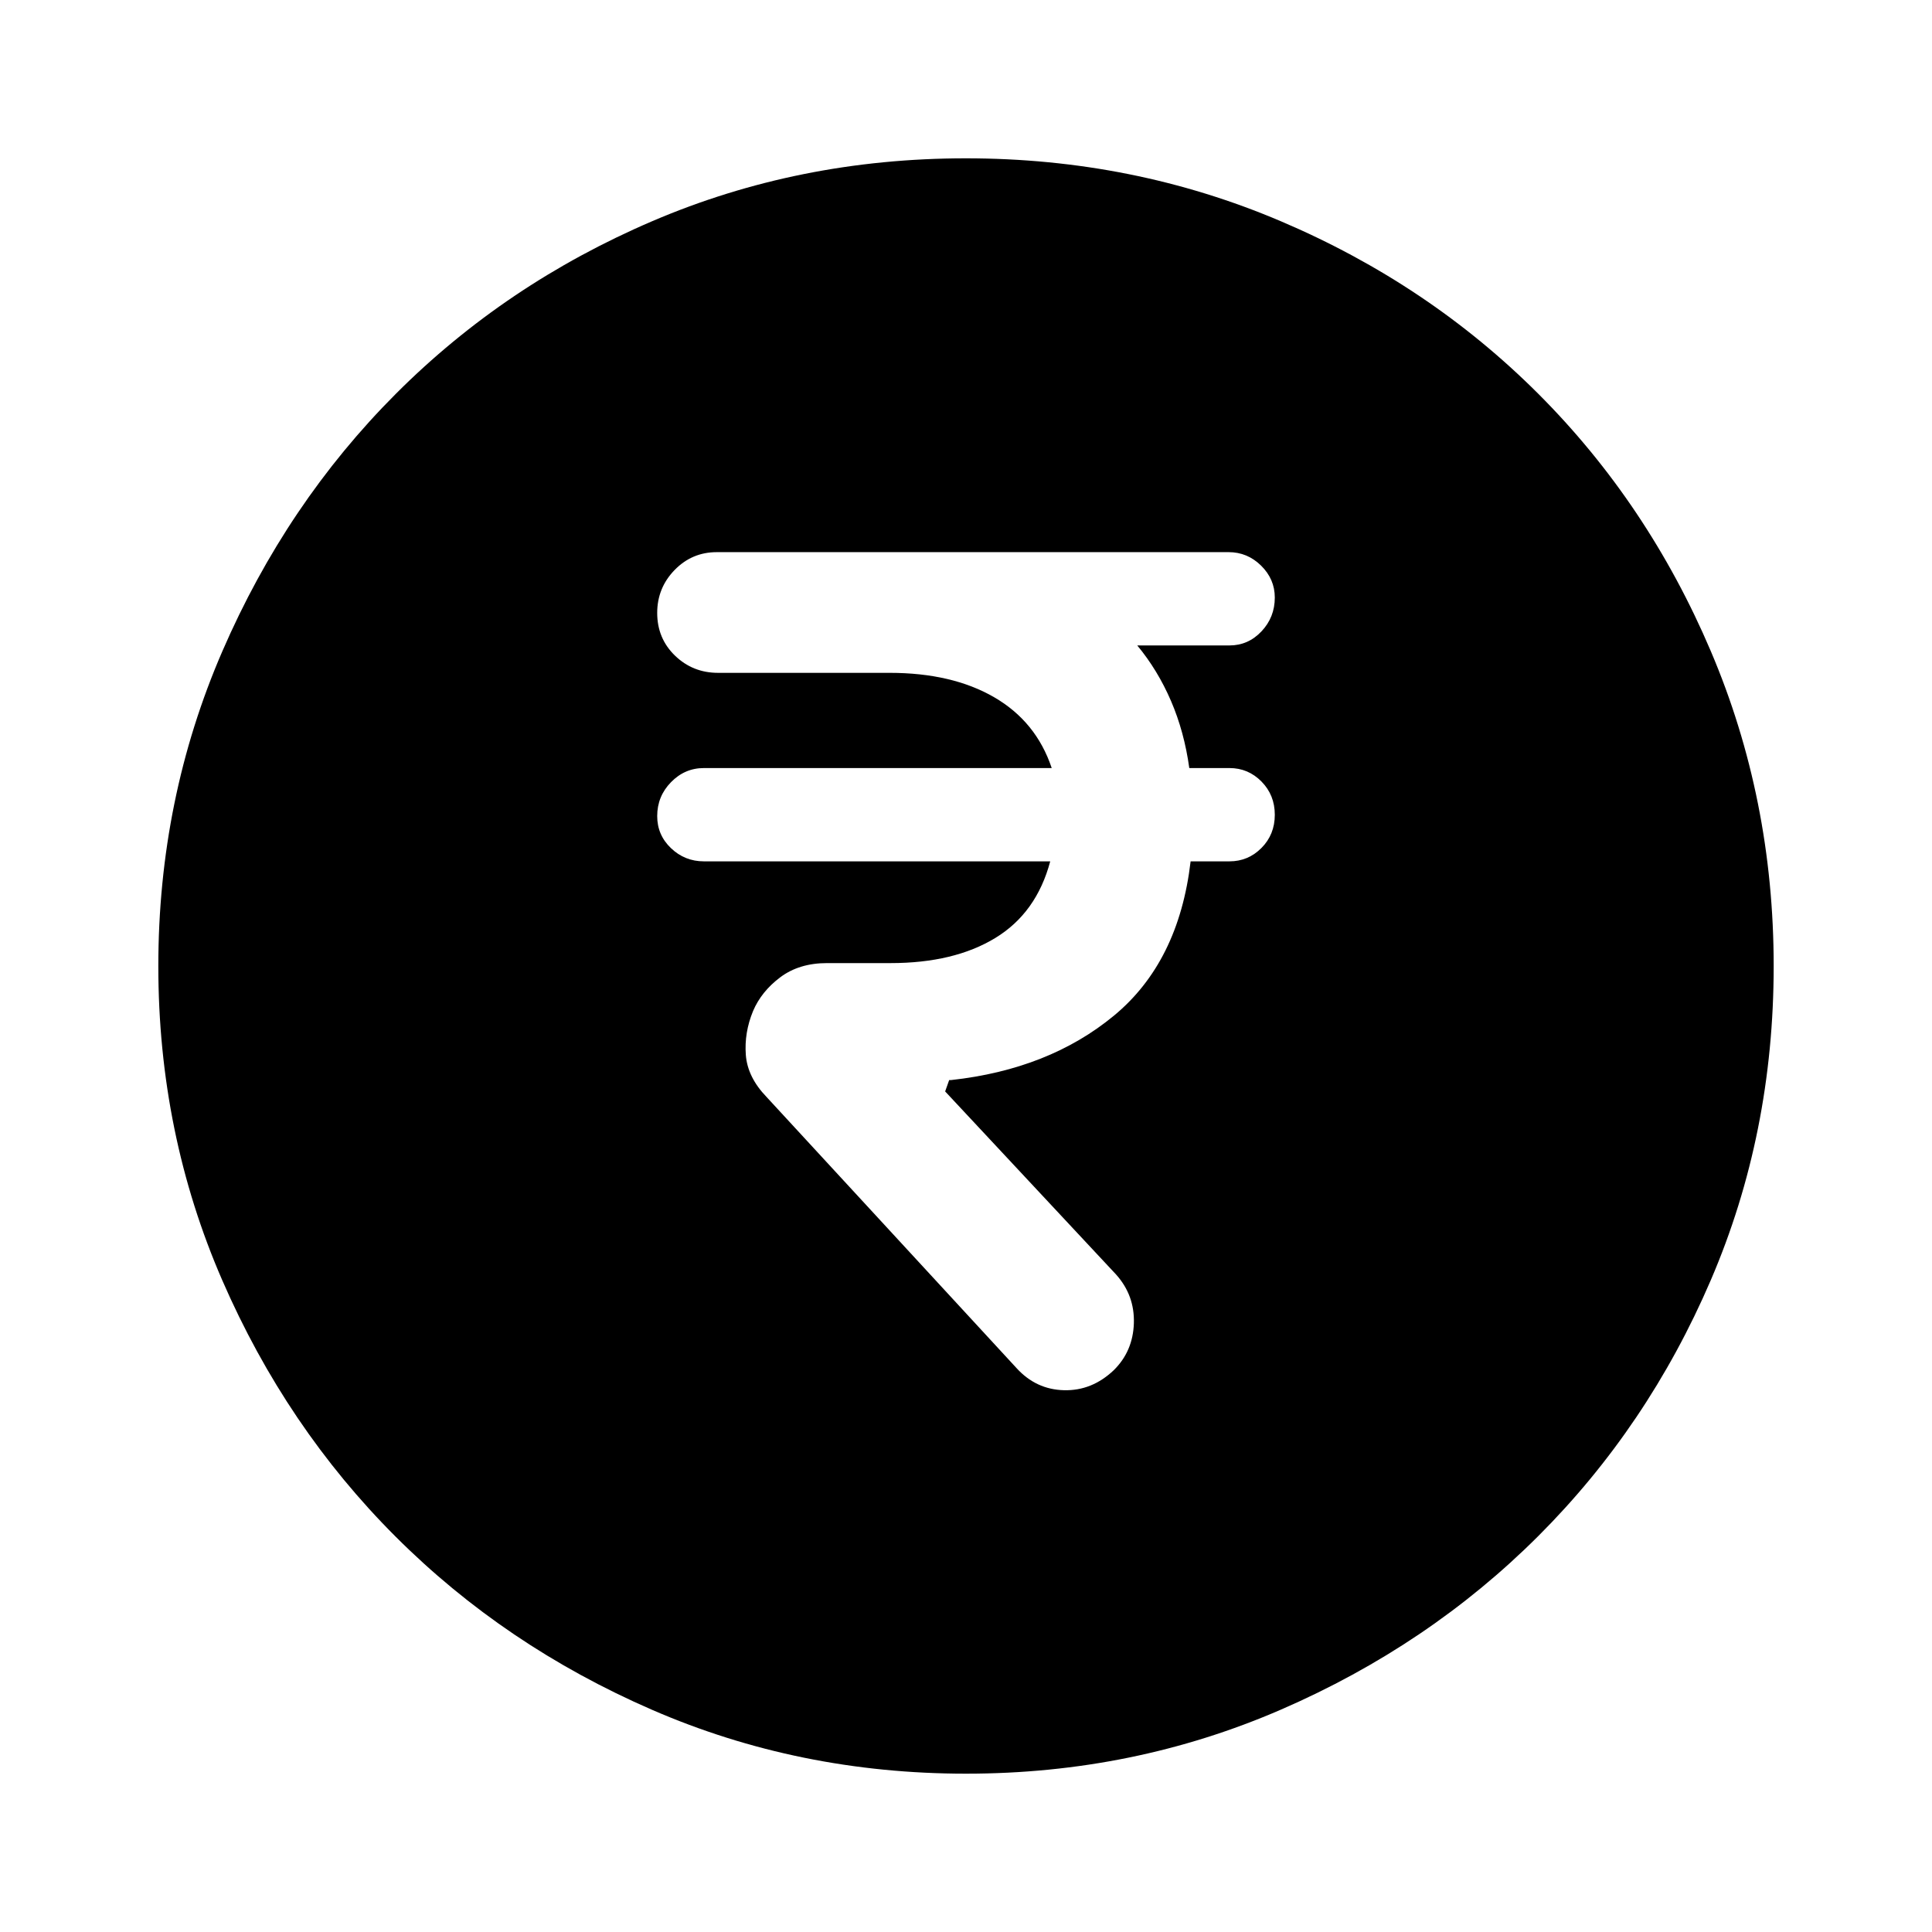 <svg xmlns="http://www.w3.org/2000/svg" height="40" viewBox="0 -960 960 960" width="40"><path d="M553.45-279.18q9.52-9.41 9.96-23.29.44-13.89-8.85-24.25l-84.92-90.95 2-5.66h1.03q48.56-5.34 80.82-31.98 32.25-26.64 38.12-76.69h19.29q9.33 0 15.93-6.67 6.61-6.66 6.61-16.47 0-9.81-6.61-16.51-6.6-6.71-15.93-6.71h-19.95q-2.5-18.08-9.1-33.37-6.59-15.3-16.75-27.55h45.8q9.33 0 15.93-7 6.61-7 6.61-16.81 0-9.14-6.81-15.85-6.81-6.7-16.14-6.7H356.15q-12.32 0-20.96 8.89-8.63 8.9-8.63 21.31 0 12.67 8.84 21.22 8.84 8.55 21.42 8.55h85.21q31 0 51.91 12.09 20.91 12.09 28.65 35.22H349.77q-9.5 0-16.35 7.02-6.86 7.01-6.86 16.85 0 9.41 6.86 15.95 6.85 6.54 16.35 6.54h172.08q-6.82 25.62-27.31 38.09-20.49 12.47-52.03 12.47h-31.59q-13.81 0-23.2 7.04-9.39 7.04-13.54 16.81-4.41 10.69-3.58 21.78.84 11.09 10.32 20.91l124.21 134.72q9.67 10.62 23.56 10.97 13.9.36 24.76-9.97ZM480.07-78.67q-83.07 0-156.15-31.77-73.08-31.77-127.38-86.05t-86.09-127.33q-31.78-73.05-31.78-156.11 0-83.07 31.83-156.5 31.83-73.44 86.21-127.9 54.38-54.47 127.33-85.74 72.94-31.26 155.89-31.26 83.06 0 156.48 31.25 73.43 31.25 127.91 85.71 54.48 54.46 85.75 127.88 31.26 73.42 31.26 156.51 0 83.34-31.25 156.08-31.25 72.74-85.7 127.14-54.44 54.4-127.85 86.25-73.4 31.84-156.46 31.84Z"/></svg>